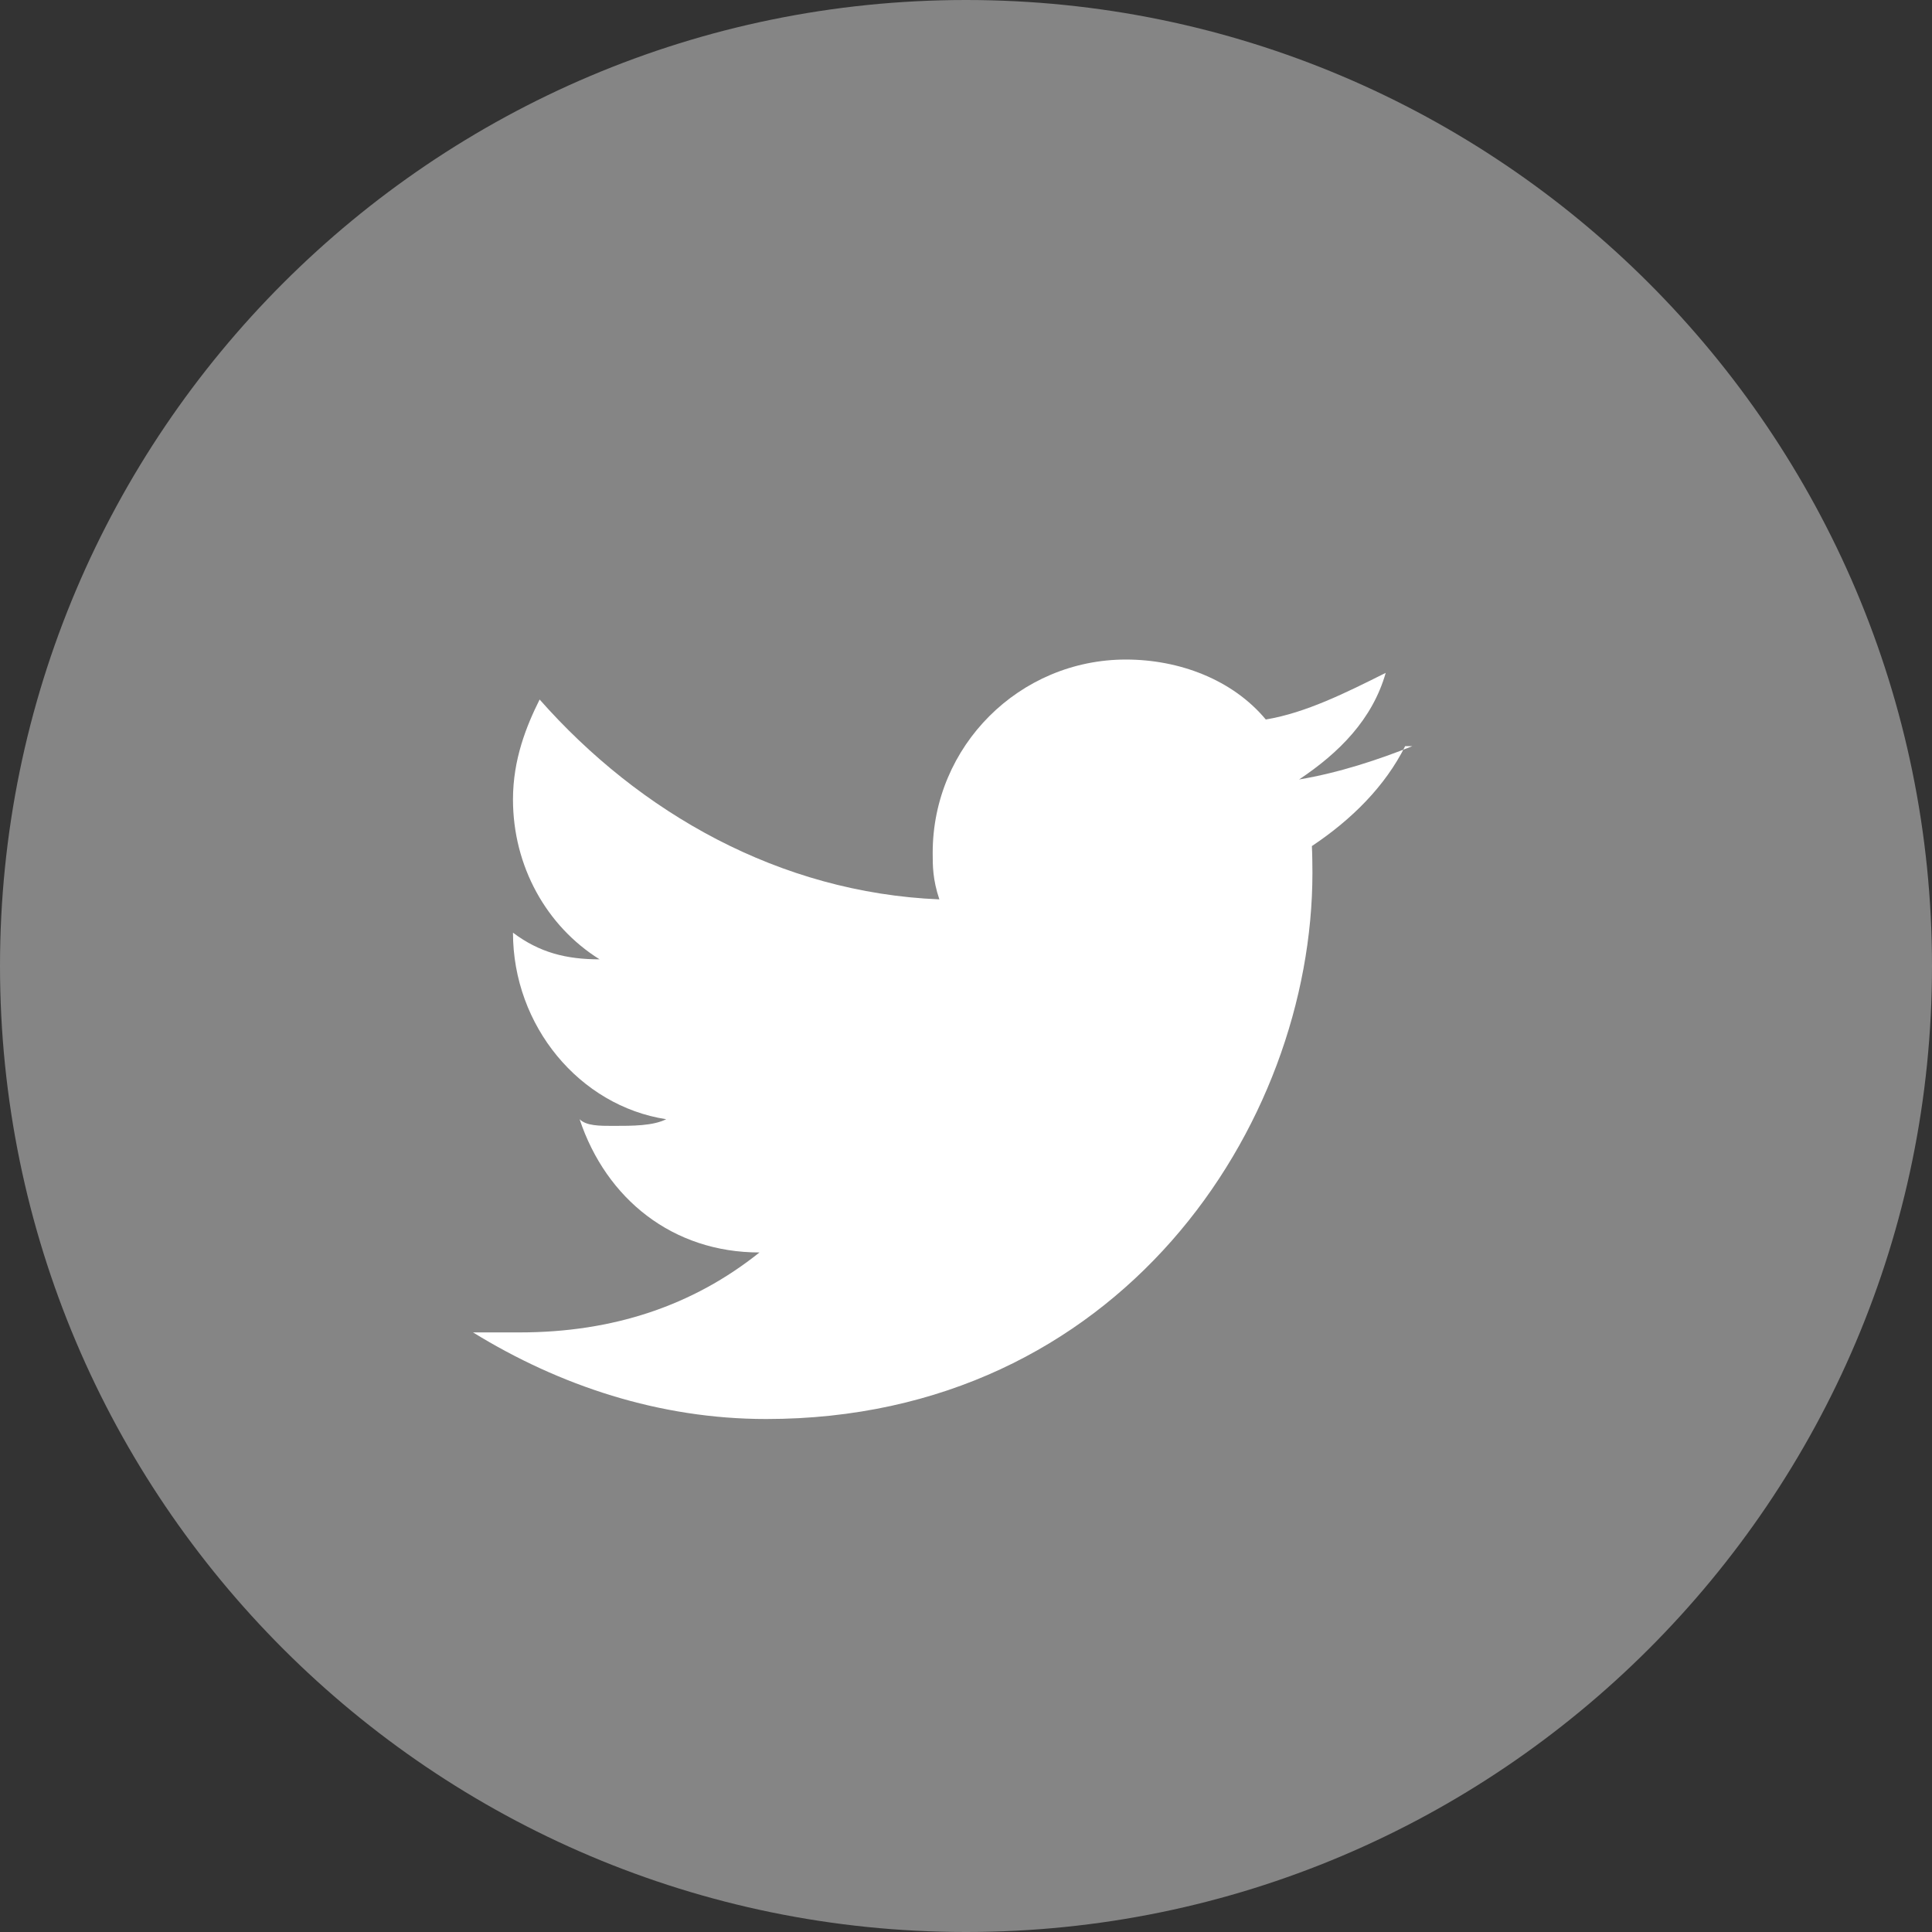 <?xml version="1.0" encoding="UTF-8"?>
<!DOCTYPE svg PUBLIC "-//W3C//DTD SVG 1.1//EN" "http://www.w3.org/Graphics/SVG/1.1/DTD/svg11.dtd">
<!-- Creator: CorelDRAW -->
<svg xmlns="http://www.w3.org/2000/svg" xml:space="preserve" width="35px" height="35px" style="shape-rendering:geometricPrecision; text-rendering:geometricPrecision; image-rendering:optimizeQuality; fill-rule:evenodd; clip-rule:evenodd"
viewBox="0 0 0.29 0.29"
 xmlns:xlink="http://www.w3.org/1999/xlink">
 <rect x="0" y="0" width="0.29" height="0.29" fill="#333333" stroke="none"/>
 <defs>
  <style type="text/css">
   <![CDATA[
    .fil1 {fill:white;fill-rule:nonzero}
    .fil0 {fill:white;fill-rule:nonzero;fill-opacity:0.4}
   ]]>
  </style>
 </defs>
 <g id="Layer_x0020_1">
  <g id="_184049288">
   <path id="_184049384" class="fil0" d="M0.145 0.29c0.08,0 0.145,-0.065 0.145,-0.145 0,-0.08 -0.065,-0.145 -0.145,-0.145 -0.08,0 -0.145,0.065 -0.145,0.145 0,0.08 0.065,0.145 0.145,0.145z"/>
   <path id="_184049336" class="fil1" d="M0.212 0.112c-0.005,0.002 -0.011,0.004 -0.017,0.005 0.006,-0.004 0.011,-0.009 0.013,-0.016 -0.006,0.003 -0.012,0.006 -0.018,0.007 -0.005,-0.006 -0.013,-0.009 -0.021,-0.009 -0.016,0 -0.029,0.013 -0.029,0.029 0,0.002 0,0.004 0.001,0.007 -0.024,-0.001 -0.045,-0.013 -0.06,-0.03 -0.002,0.004 -0.004,0.009 -0.004,0.015 0,0.01 0.005,0.019 0.013,0.024 -0.005,-0 -0.009,-0.001 -0.013,-0.004l0 0c0,0.014 0.01,0.026 0.023,0.028 -0.002,0.001 -0.005,0.001 -0.008,0.001 -0.002,0 -0.004,-0 -0.005,-0.001 0.004,0.012 0.014,0.02 0.027,0.02 -0.01,0.008 -0.022,0.012 -0.036,0.012 -0.002,0 -0.005,-0 -0.007,-0 0.013,0.008 0.028,0.013 0.044,0.013 0.053,0 0.082,-0.044 0.082,-0.082 0,-0.001 -2.58305e-005,-0.003 -8.2188e-005,-0.004 0.006,-0.004 0.011,-0.009 0.014,-0.015z"/>
  </g>
 </g>
</svg>
